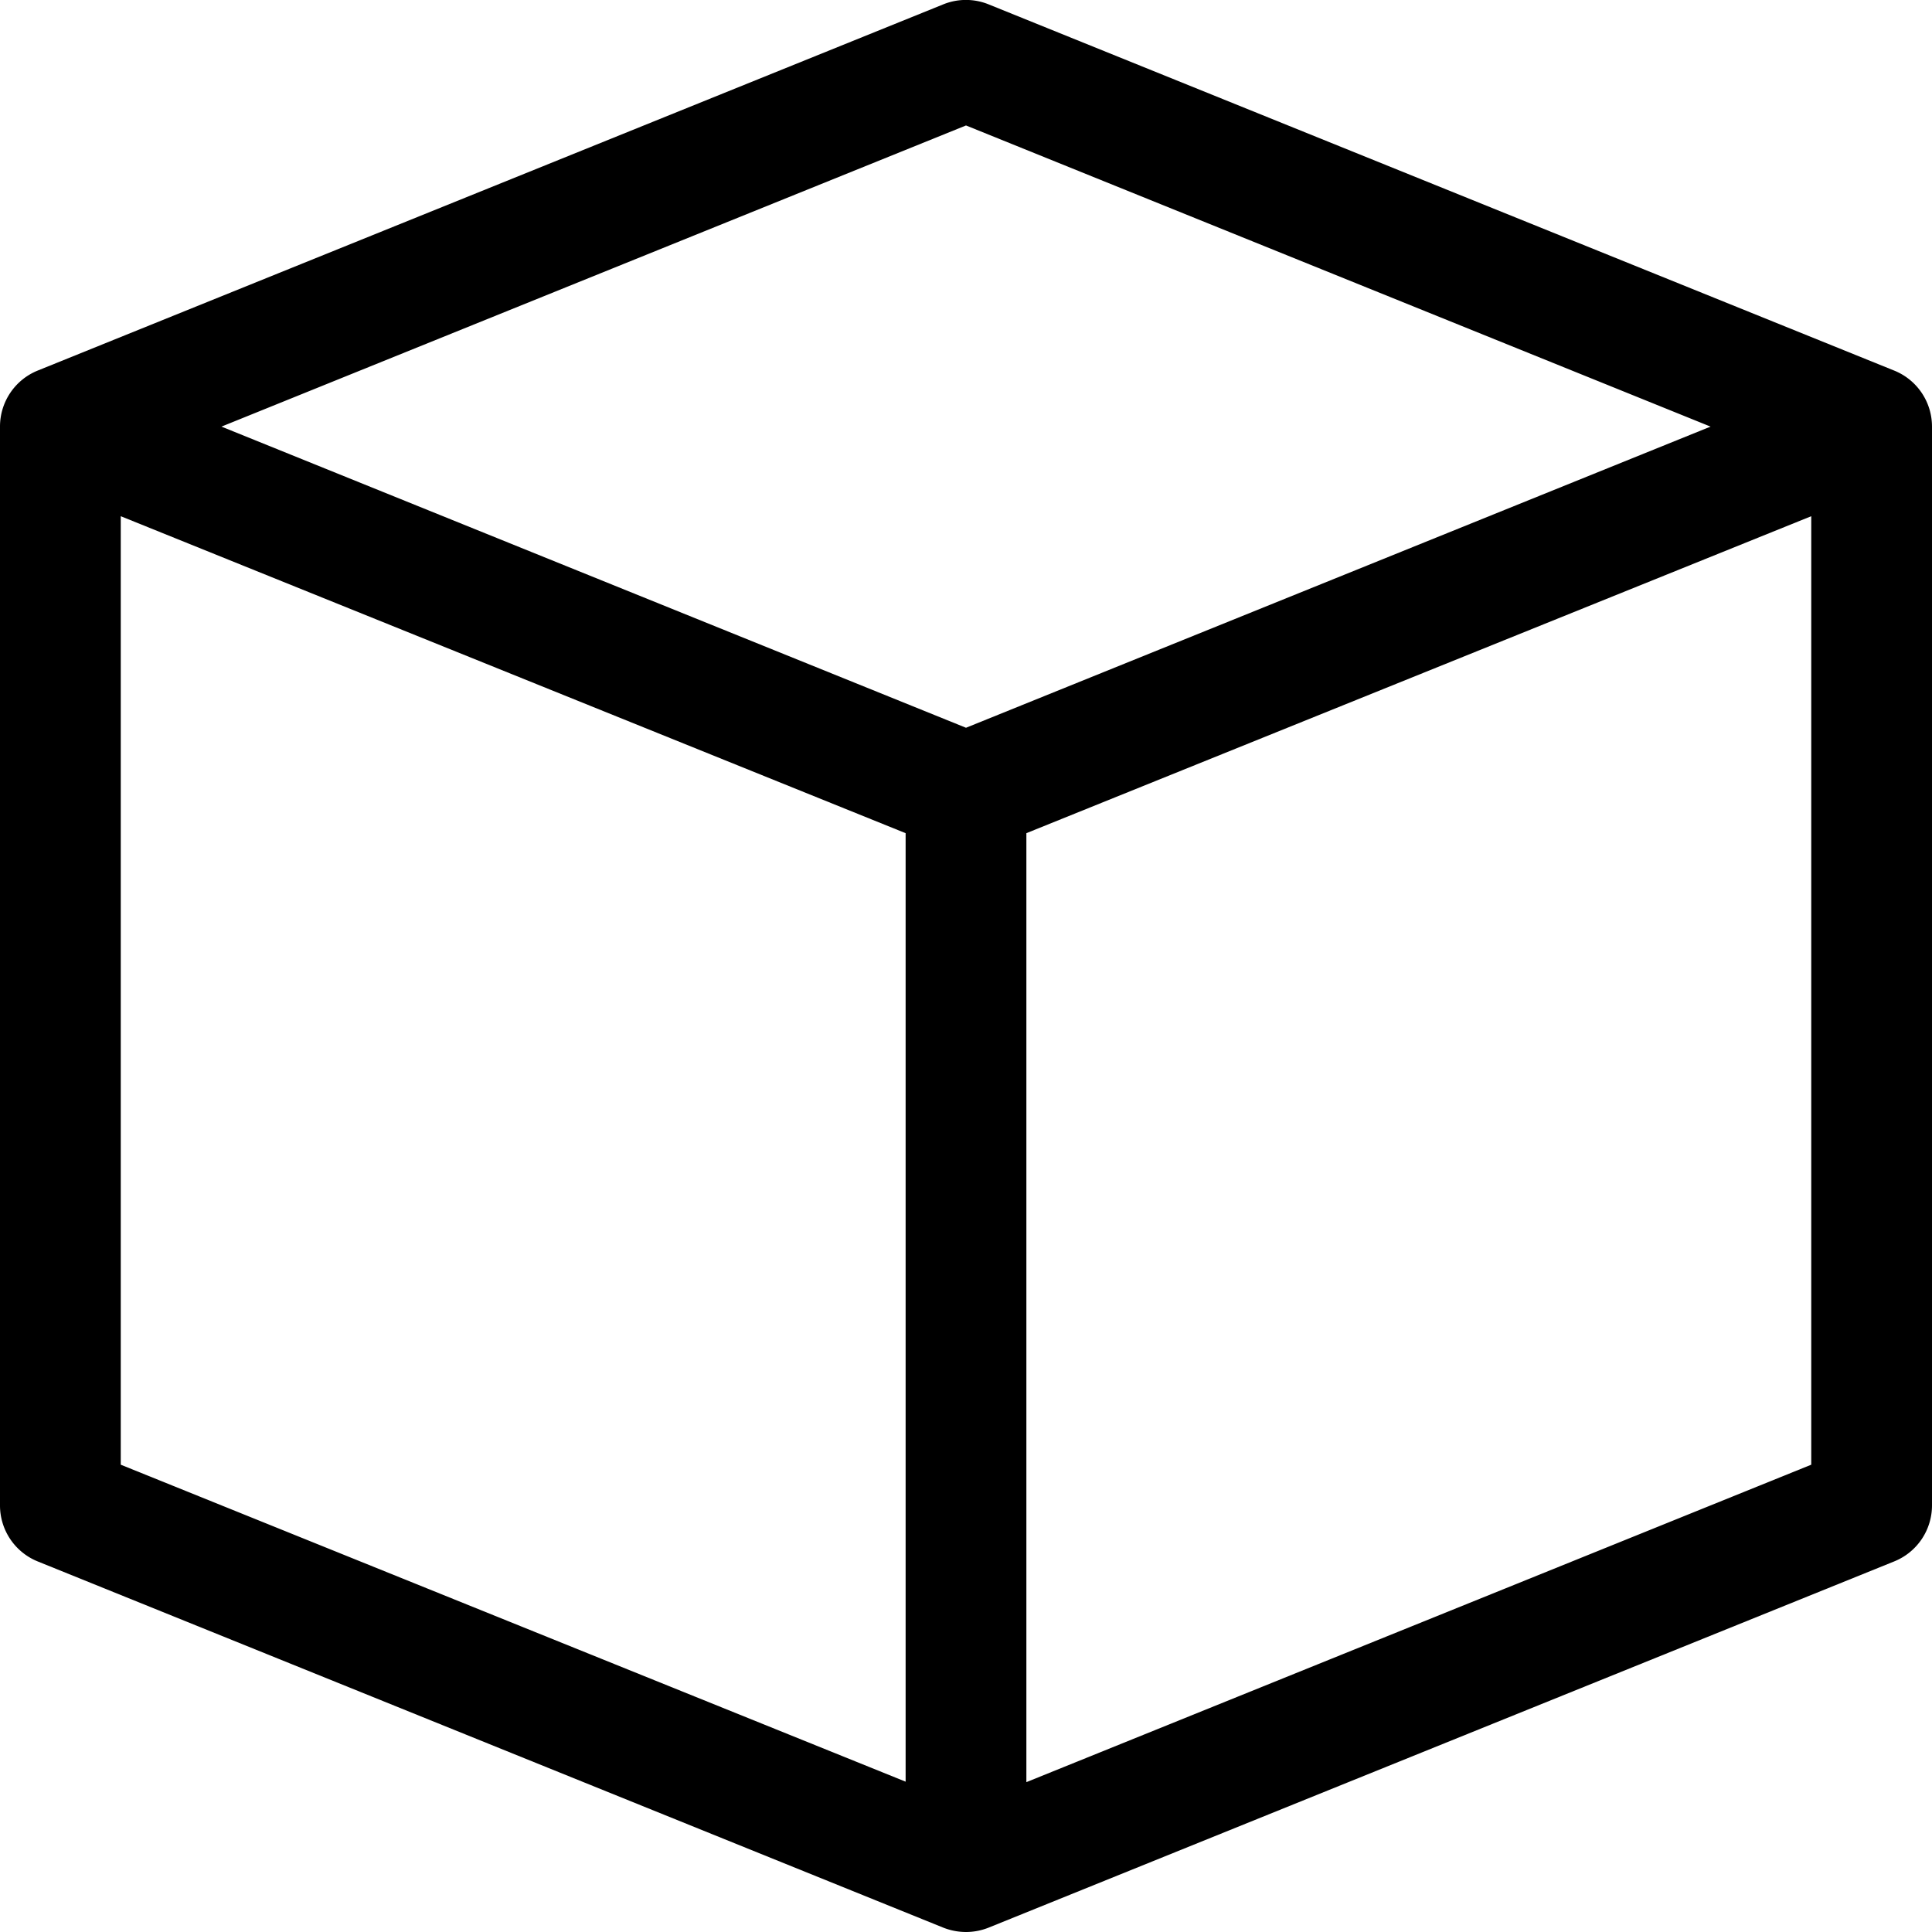 <svg id="Layer_1" data-name="Layer 1" xmlns="http://www.w3.org/2000/svg" width="16" height="16" viewBox="0 0 16 16">
  <path d="M15.687,3.069,8.187.036a.5.5,0,0,0-.375,0L.312,3.069A.5.5,0,0,0,0,3.533v8.934a.5.5,0,0,0,.312.464l7.5,3.033A.514.514,0,0,0,8,16a.505.505,0,0,0,.187-.036l7.5-3.033A.5.5,0,0,0,16,12.467V3.533A.5.5,0,0,0,15.687,3.069ZM8,1.039l6.166,2.494L8,6.027,1.834,3.533ZM1,4.275,7.5,6.9v7.855L1,12.13ZM8.5,14.759V6.9L15,4.275V12.13Z"/>
</svg>
